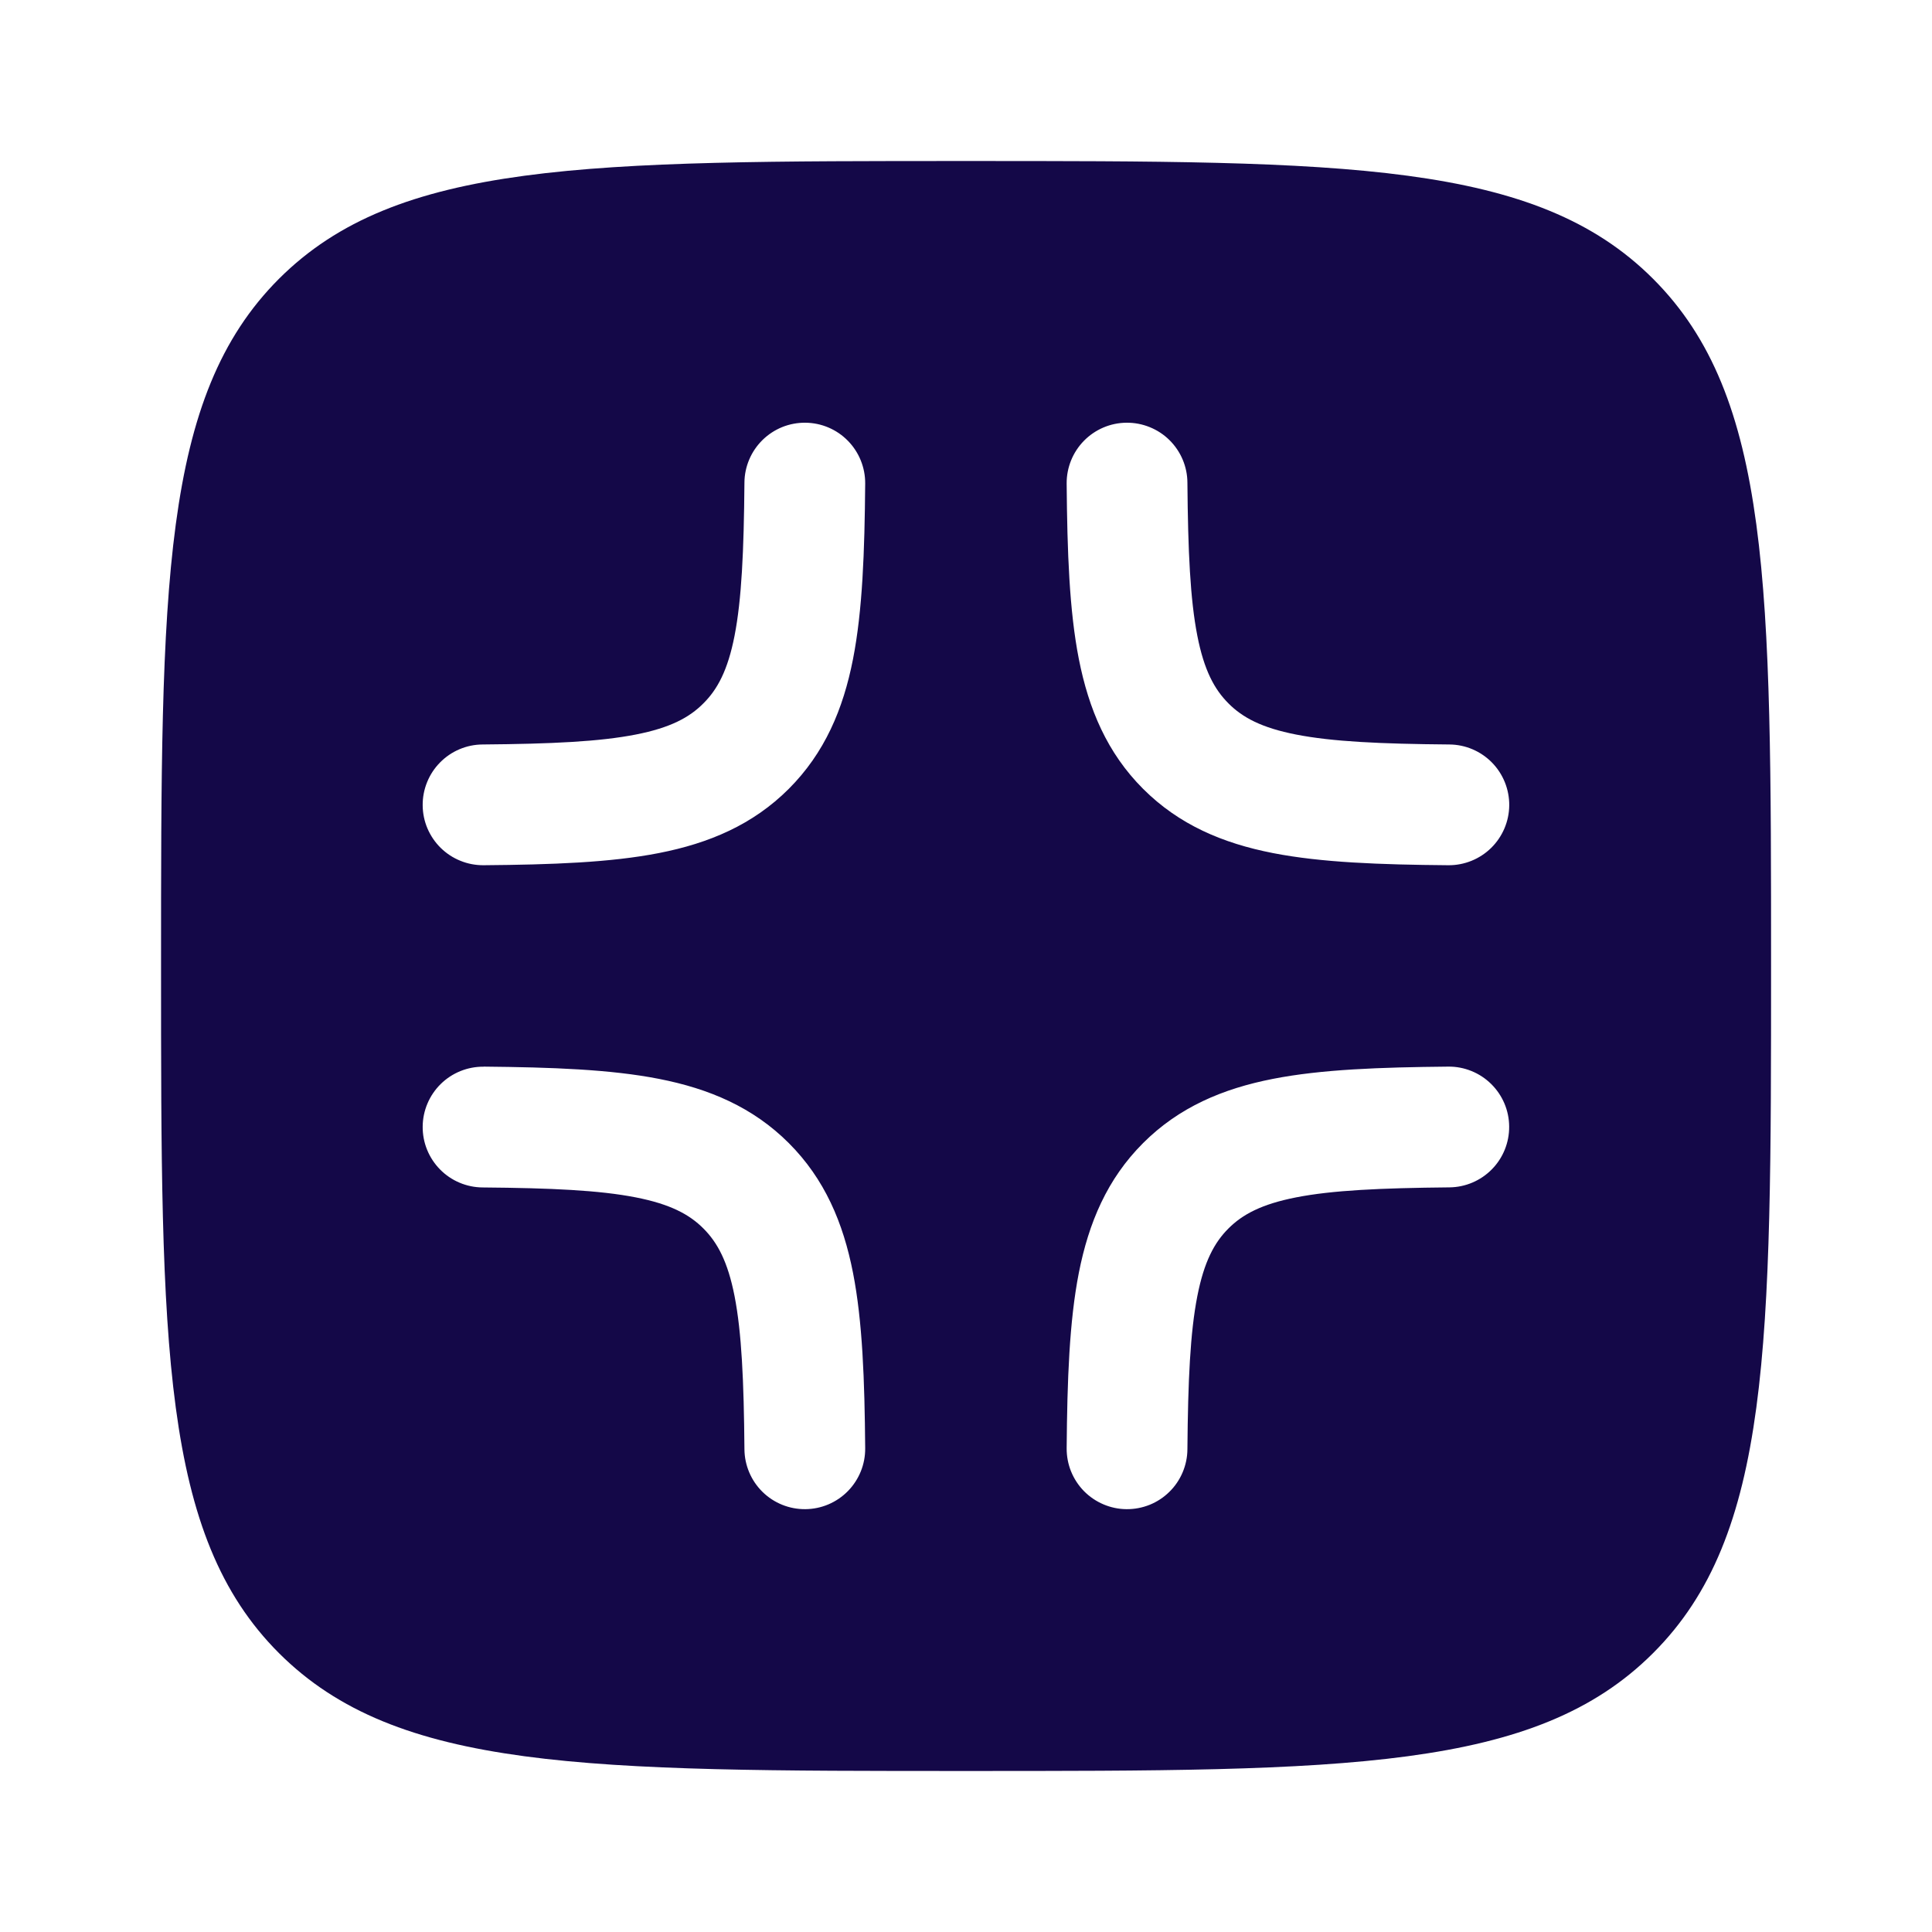 <svg width="50" height="50" viewBox="0 0 50 50" fill="none" xmlns="http://www.w3.org/2000/svg">
<path fill-rule="evenodd" clip-rule="evenodd" d="M7.218 7.217C4.168 10.271 4.168 15.179 4.168 25C4.168 34.821 4.168 39.731 7.218 42.781C10.272 45.833 15.181 45.833 25.001 45.833C34.822 45.833 39.733 45.833 42.783 42.781C45.835 39.733 45.835 34.821 45.835 25C45.835 15.179 45.835 10.269 42.783 7.217C39.735 4.167 34.822 4.167 25.001 4.167C15.181 4.167 10.27 4.167 7.218 7.217ZM20.843 10.94C21.257 10.943 21.653 11.111 21.943 11.407C22.233 11.702 22.394 12.101 22.391 12.514C22.376 14.287 22.322 15.8 22.076 17.056C21.822 18.354 21.343 19.485 20.414 20.415C19.485 21.344 18.351 21.823 17.053 22.077C15.799 22.323 14.287 22.377 12.514 22.392C12.309 22.393 12.105 22.355 11.915 22.277C11.725 22.201 11.552 22.087 11.405 21.943C11.259 21.799 11.143 21.628 11.062 21.439C10.982 21.25 10.94 21.047 10.939 20.842C10.937 20.636 10.976 20.433 11.053 20.243C11.13 20.052 11.244 19.879 11.388 19.733C11.531 19.587 11.703 19.47 11.892 19.39C12.081 19.31 12.284 19.268 12.489 19.267C14.272 19.252 15.516 19.194 16.453 19.01C17.347 18.835 17.841 18.569 18.203 18.204C18.568 17.842 18.835 17.348 19.01 16.454C19.193 15.517 19.251 14.271 19.266 12.489C19.267 12.284 19.31 12.081 19.39 11.892C19.47 11.703 19.587 11.532 19.733 11.388C19.88 11.244 20.053 11.13 20.243 11.053C20.434 10.976 20.638 10.938 20.843 10.94ZM29.155 10.94C29.361 10.938 29.564 10.977 29.754 11.054C29.945 11.131 30.118 11.244 30.264 11.388C30.41 11.532 30.527 11.704 30.607 11.893C30.687 12.082 30.729 12.284 30.73 12.489C30.745 14.271 30.803 15.517 30.987 16.454C31.162 17.348 31.43 17.842 31.793 18.204C32.156 18.569 32.649 18.835 33.543 19.01C34.48 19.194 35.726 19.252 37.51 19.267C37.924 19.27 38.32 19.438 38.611 19.734C38.901 20.029 39.062 20.428 39.059 20.843C39.055 21.257 38.887 21.653 38.591 21.944C38.296 22.234 37.897 22.395 37.483 22.392C35.712 22.377 34.197 22.323 32.941 22.077C31.643 21.823 30.512 21.344 29.583 20.415C28.653 19.485 28.176 18.352 27.92 17.054C27.674 15.8 27.62 14.287 27.605 12.514C27.602 12.101 27.763 11.702 28.053 11.407C28.344 11.111 28.739 10.943 29.153 10.94H29.155ZM12.514 27.606C12.099 27.603 11.701 27.764 11.405 28.055C11.11 28.346 10.942 28.742 10.939 29.156C10.935 29.571 11.097 29.969 11.388 30.265C11.678 30.56 12.074 30.728 12.489 30.731C14.272 30.746 15.516 30.804 16.453 30.988C17.347 31.163 17.841 31.429 18.203 31.792C18.568 32.156 18.835 32.65 19.01 33.542C19.193 34.479 19.251 35.725 19.266 37.508C19.27 37.923 19.438 38.319 19.733 38.609C20.029 38.9 20.427 39.061 20.842 39.057C21.256 39.054 21.652 38.886 21.943 38.59C22.233 38.294 22.395 37.896 22.391 37.481C22.376 35.71 22.322 34.198 22.076 32.942C21.822 31.644 21.343 30.512 20.414 29.583C19.485 28.654 18.351 28.175 17.053 27.921C15.799 27.675 14.287 27.621 12.514 27.604V27.606ZM39.057 29.154C39.061 29.568 38.9 29.967 38.609 30.262C38.319 30.557 37.924 30.725 37.51 30.729C35.726 30.746 34.48 30.804 33.543 30.988C32.649 31.163 32.156 31.429 31.793 31.792C31.428 32.156 31.162 32.65 30.987 33.542C30.803 34.479 30.745 35.725 30.73 37.508C30.729 37.714 30.686 37.916 30.606 38.105C30.526 38.294 30.41 38.465 30.263 38.609C30.117 38.753 29.944 38.867 29.753 38.944C29.563 39.02 29.36 39.059 29.154 39.057C28.949 39.056 28.746 39.013 28.558 38.933C28.369 38.853 28.197 38.736 28.053 38.59C27.91 38.444 27.796 38.27 27.719 38.08C27.642 37.89 27.604 37.686 27.605 37.481C27.62 35.71 27.674 34.198 27.92 32.942C28.176 31.644 28.653 30.512 29.583 29.583C30.512 28.654 31.645 28.175 32.943 27.921C34.197 27.675 35.71 27.621 37.483 27.604C37.688 27.602 37.891 27.641 38.081 27.718C38.272 27.795 38.445 27.909 38.591 28.053C38.737 28.197 38.854 28.368 38.934 28.557C39.014 28.746 39.056 28.949 39.057 29.154Z" fill="#140848"/>
</svg>
